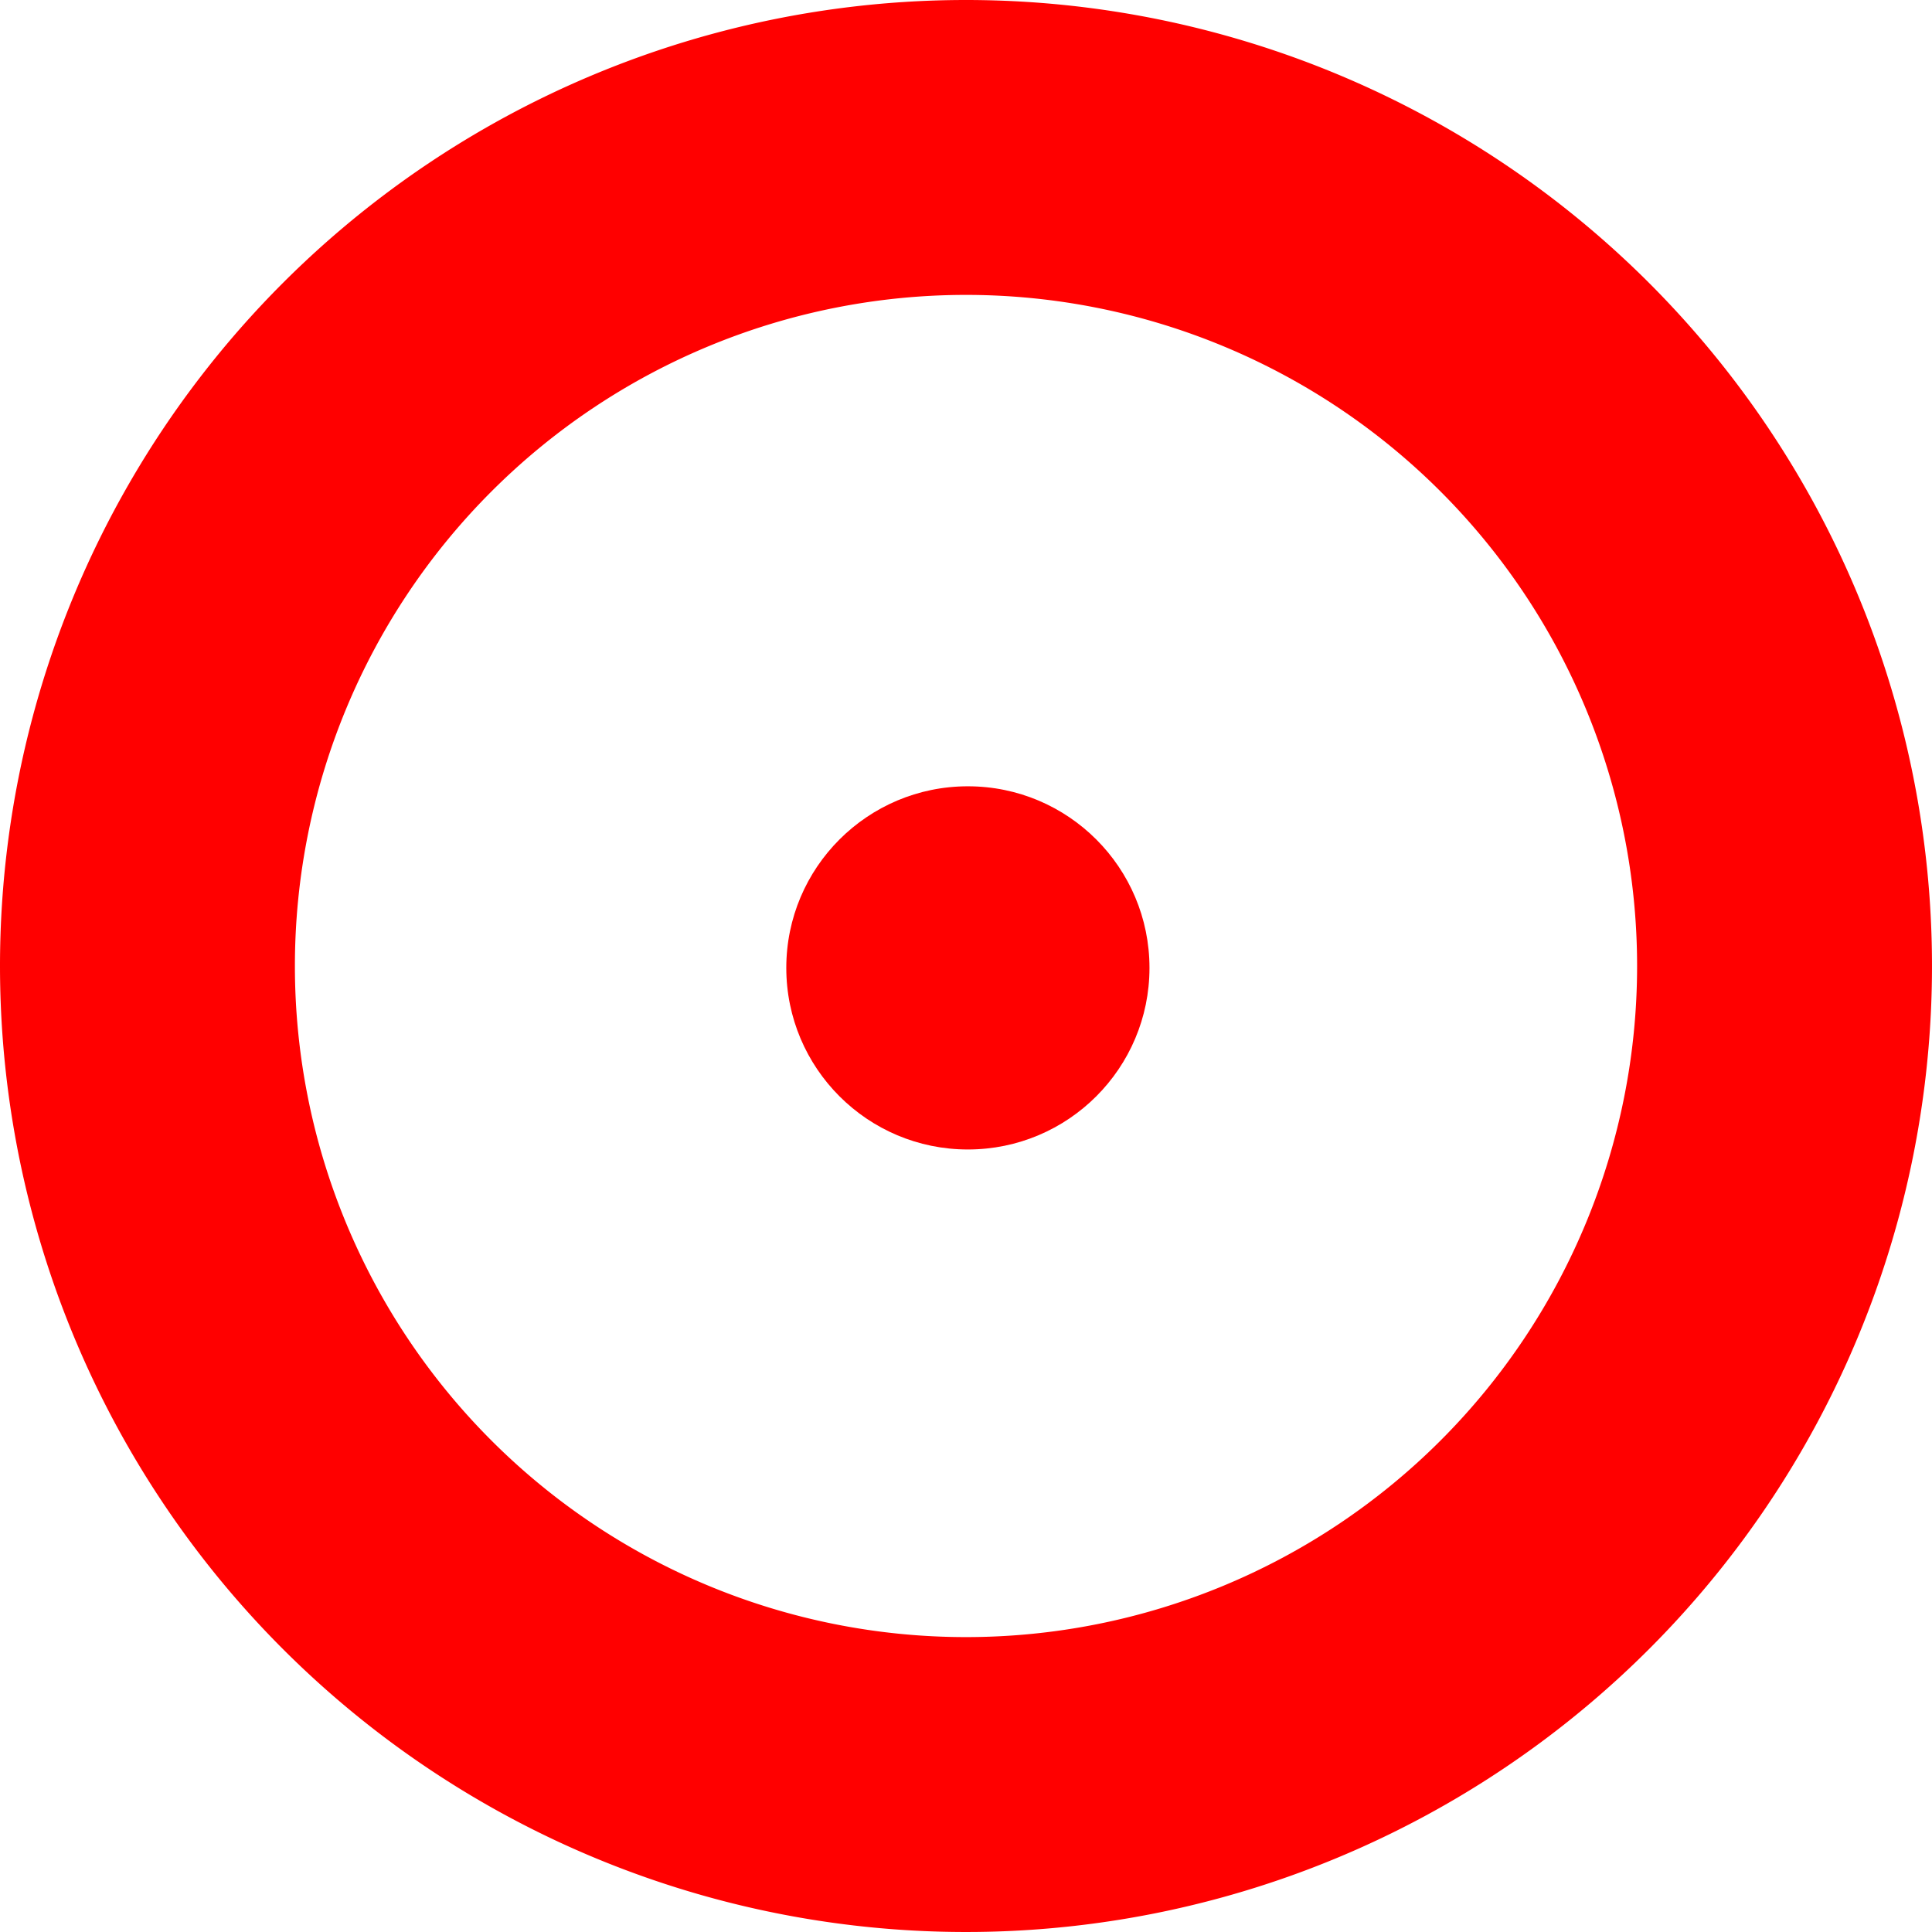 <?xml version="1.0" encoding="UTF-8" standalone="no"?><svg xmlns:svg="http://www.w3.org/2000/svg" xmlns="http://www.w3.org/2000/svg" xmlns:xlink="http://www.w3.org/1999/xlink" version="1.0" width="64px" height="64px" viewBox="0 0 128 128" xml:space="preserve"><g><circle fill="#ff0000" cx="64.125" cy="64.125" r="12.031"/><animate attributeName="opacity" dur="1100ms" begin="0s" repeatCount="indefinite" keyTimes="0;0.5;1" values="0;1;0"/></g><g><path fill="#ff0000" fill-rule="evenodd" d="M64,0A64,64,0,1,1,0,64,64,64,0,0,1,64,0Zm0,19.538A44.462,44.462,0,1,1,19.538,64,44.462,44.462,0,0,1,64,19.538Z"/><animate attributeName="opacity" dur="1100ms" begin="0s" repeatCount="indefinite" keyTimes="0;0.5;1" values="1;0;1"/></g></svg>